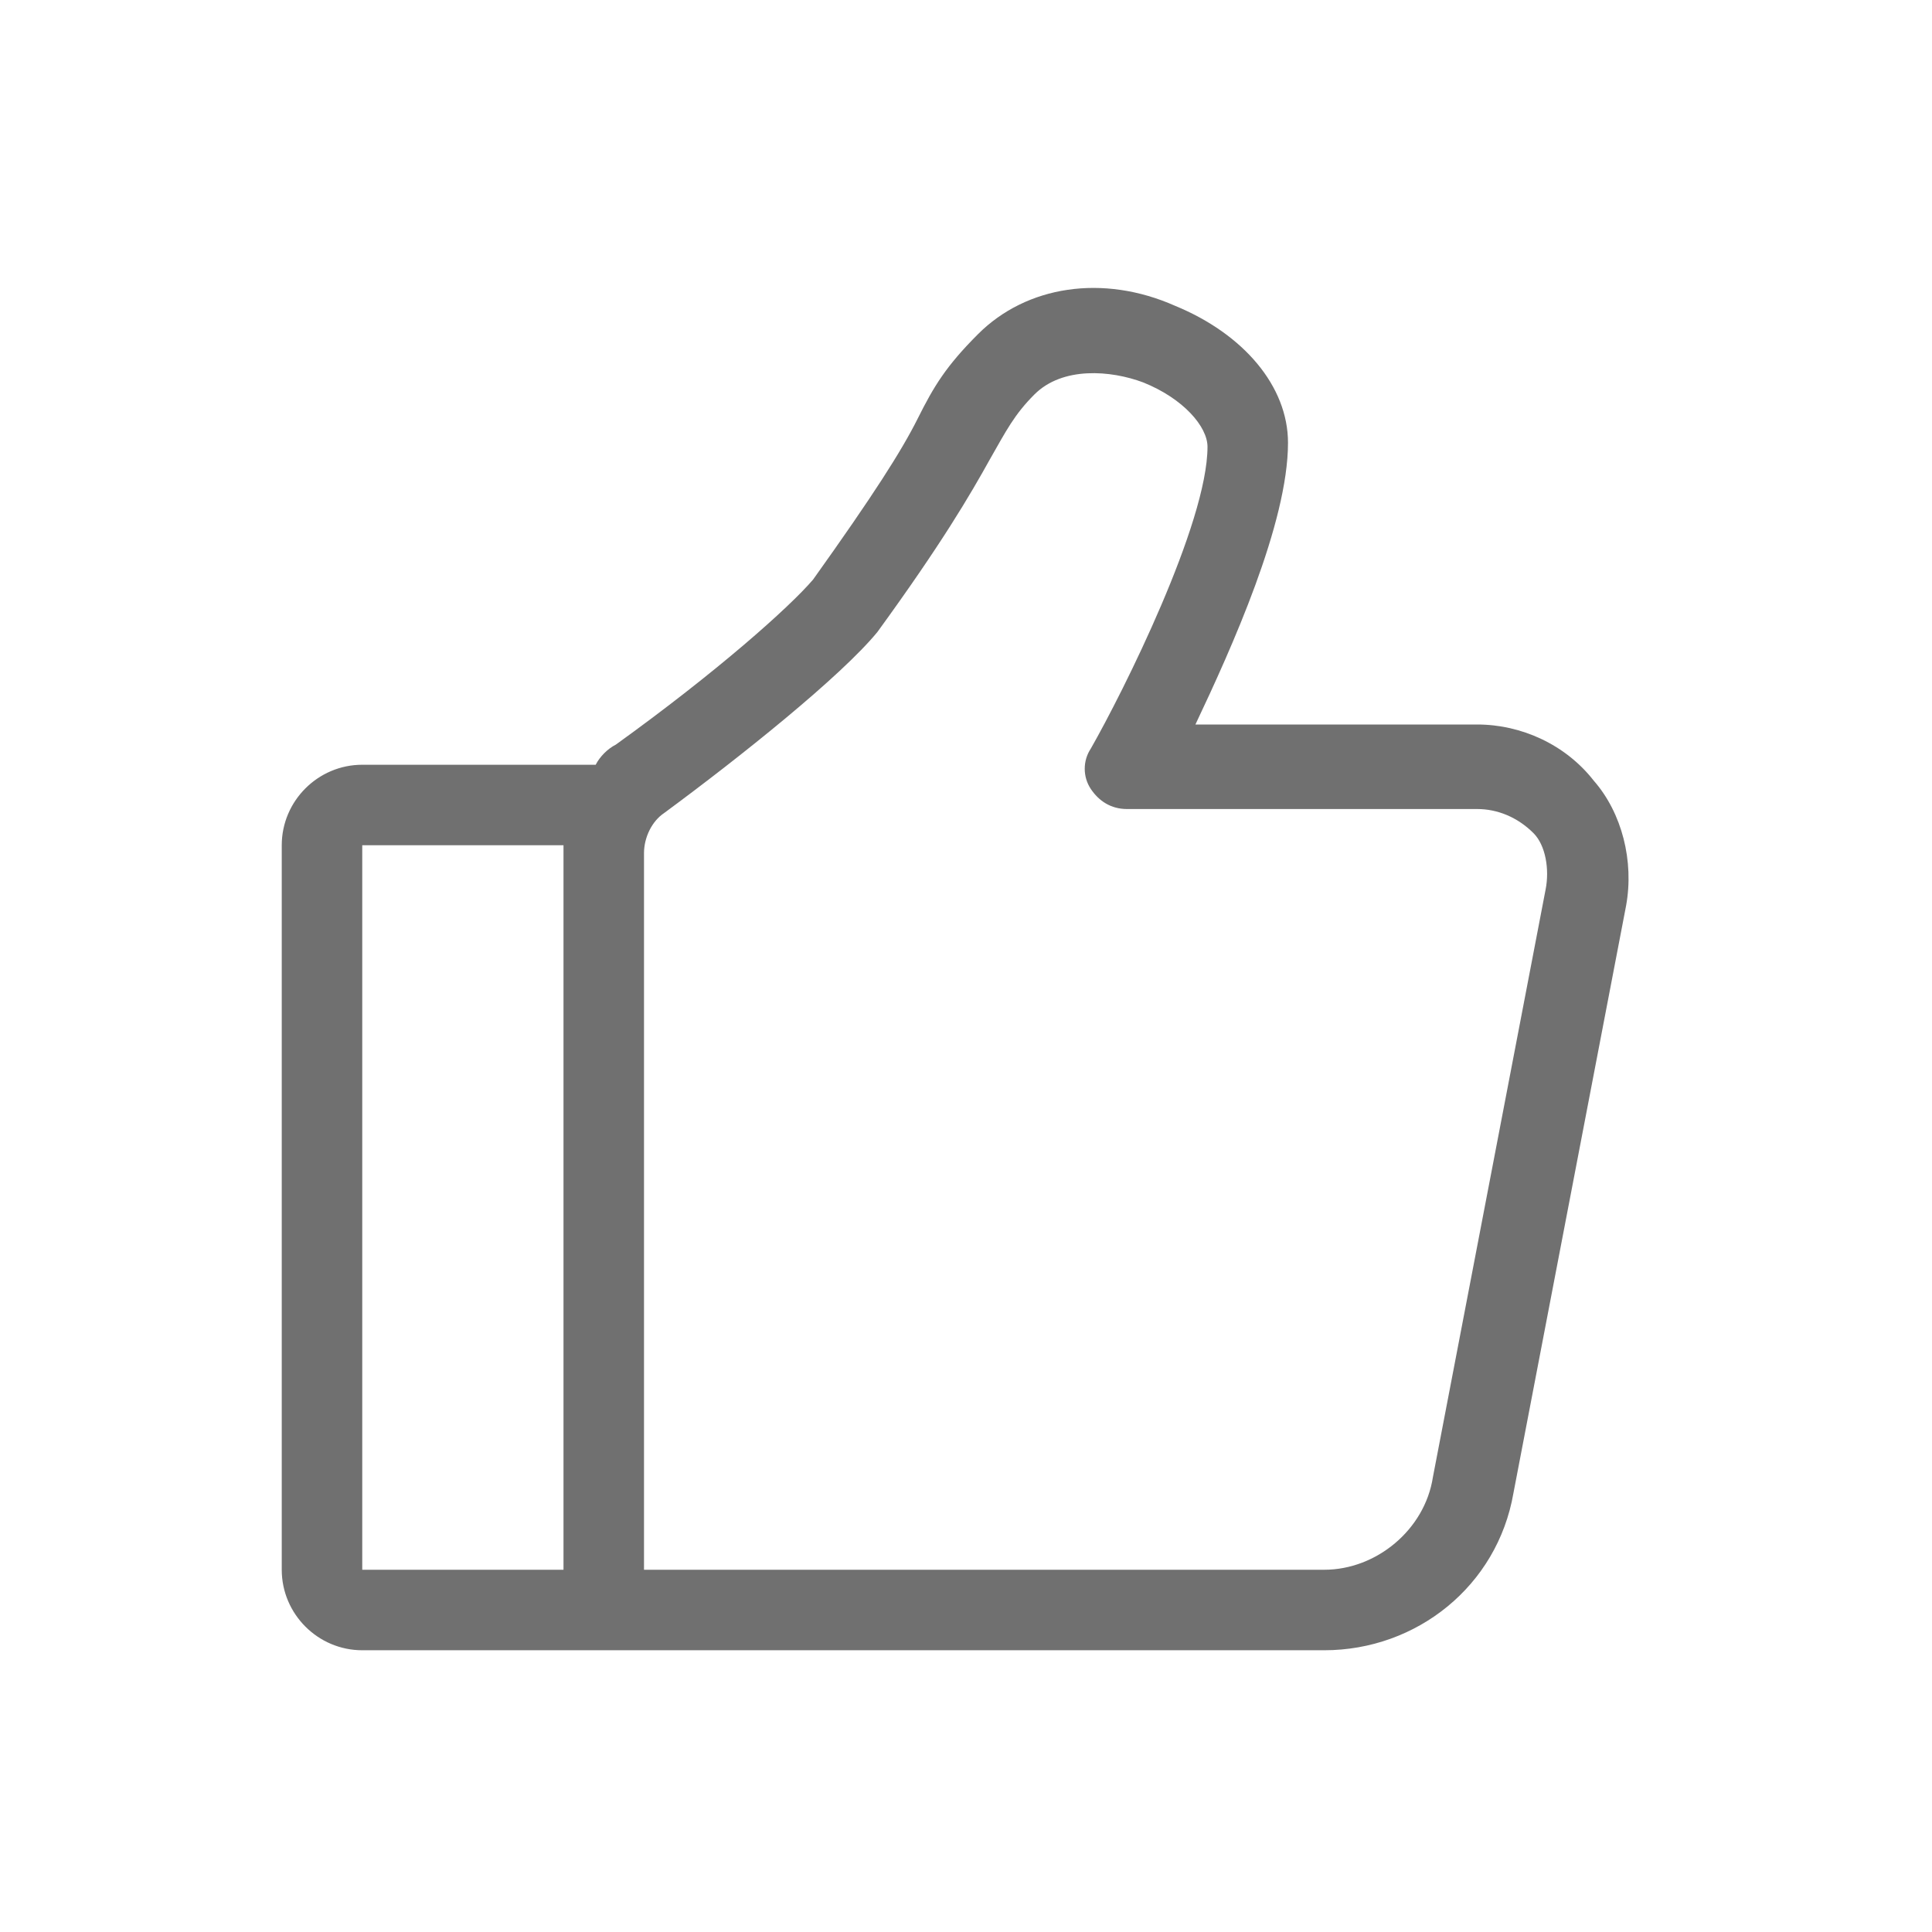 <svg t="1587555309076" class="icon" viewBox="0 0 1024 1024" version="1.1" xmlns="http://www.w3.org/2000/svg" p-id="5164" width="32" height="32"><path d="M844.8 413.867c-14.933-19.2-38.4-29.867-61.867-29.867h-149.333c19.2-40.533 49.067-106.667 49.067-149.333 0-29.867-23.467-57.6-59.733-72.533-38.4-17.067-78.933-10.667-104.533 14.933-17.067 17.067-23.467 27.733-32 44.8-8.533 17.067-23.467 40.533-55.467 85.333-12.8 14.933-51.2 49.067-104.533 87.467-4.267 2.133-8.533 6.4-10.667 10.667H192c-23.467 0-42.667 19.2-42.667 42.667v384c0 23.467 19.2 42.667 42.667 42.667h509.867c49.067 0 91.733-34.133 100.267-83.2l59.733-311.467c4.267-23.467-2.133-49.067-17.067-66.133zM192 448h106.667v384H192V448z m627.2 23.467l-59.733 311.467c-4.267 27.733-29.867 49.067-57.6 49.067H341.333V452.267c0-8.533 4.267-17.067 10.667-21.333 40.533-29.867 93.867-72.533 113.067-96 34.133-46.933 49.067-72.533 59.733-91.733 8.533-14.933 12.8-23.467 23.467-34.133 14.933-14.933 40.533-12.8 57.6-6.4 21.333 8.533 34.133 23.467 34.133 34.133 0 40.533-44.8 130.133-61.867 160-4.267 6.4-4.267 14.933 0 21.333 4.267 6.4 10.667 10.667 19.2 10.667h185.6c10.667 0 21.333 4.267 29.867 12.8 6.4 6.4 8.533 19.2 6.4 29.867z" p-id="5165" fill="#707070"></path></svg>